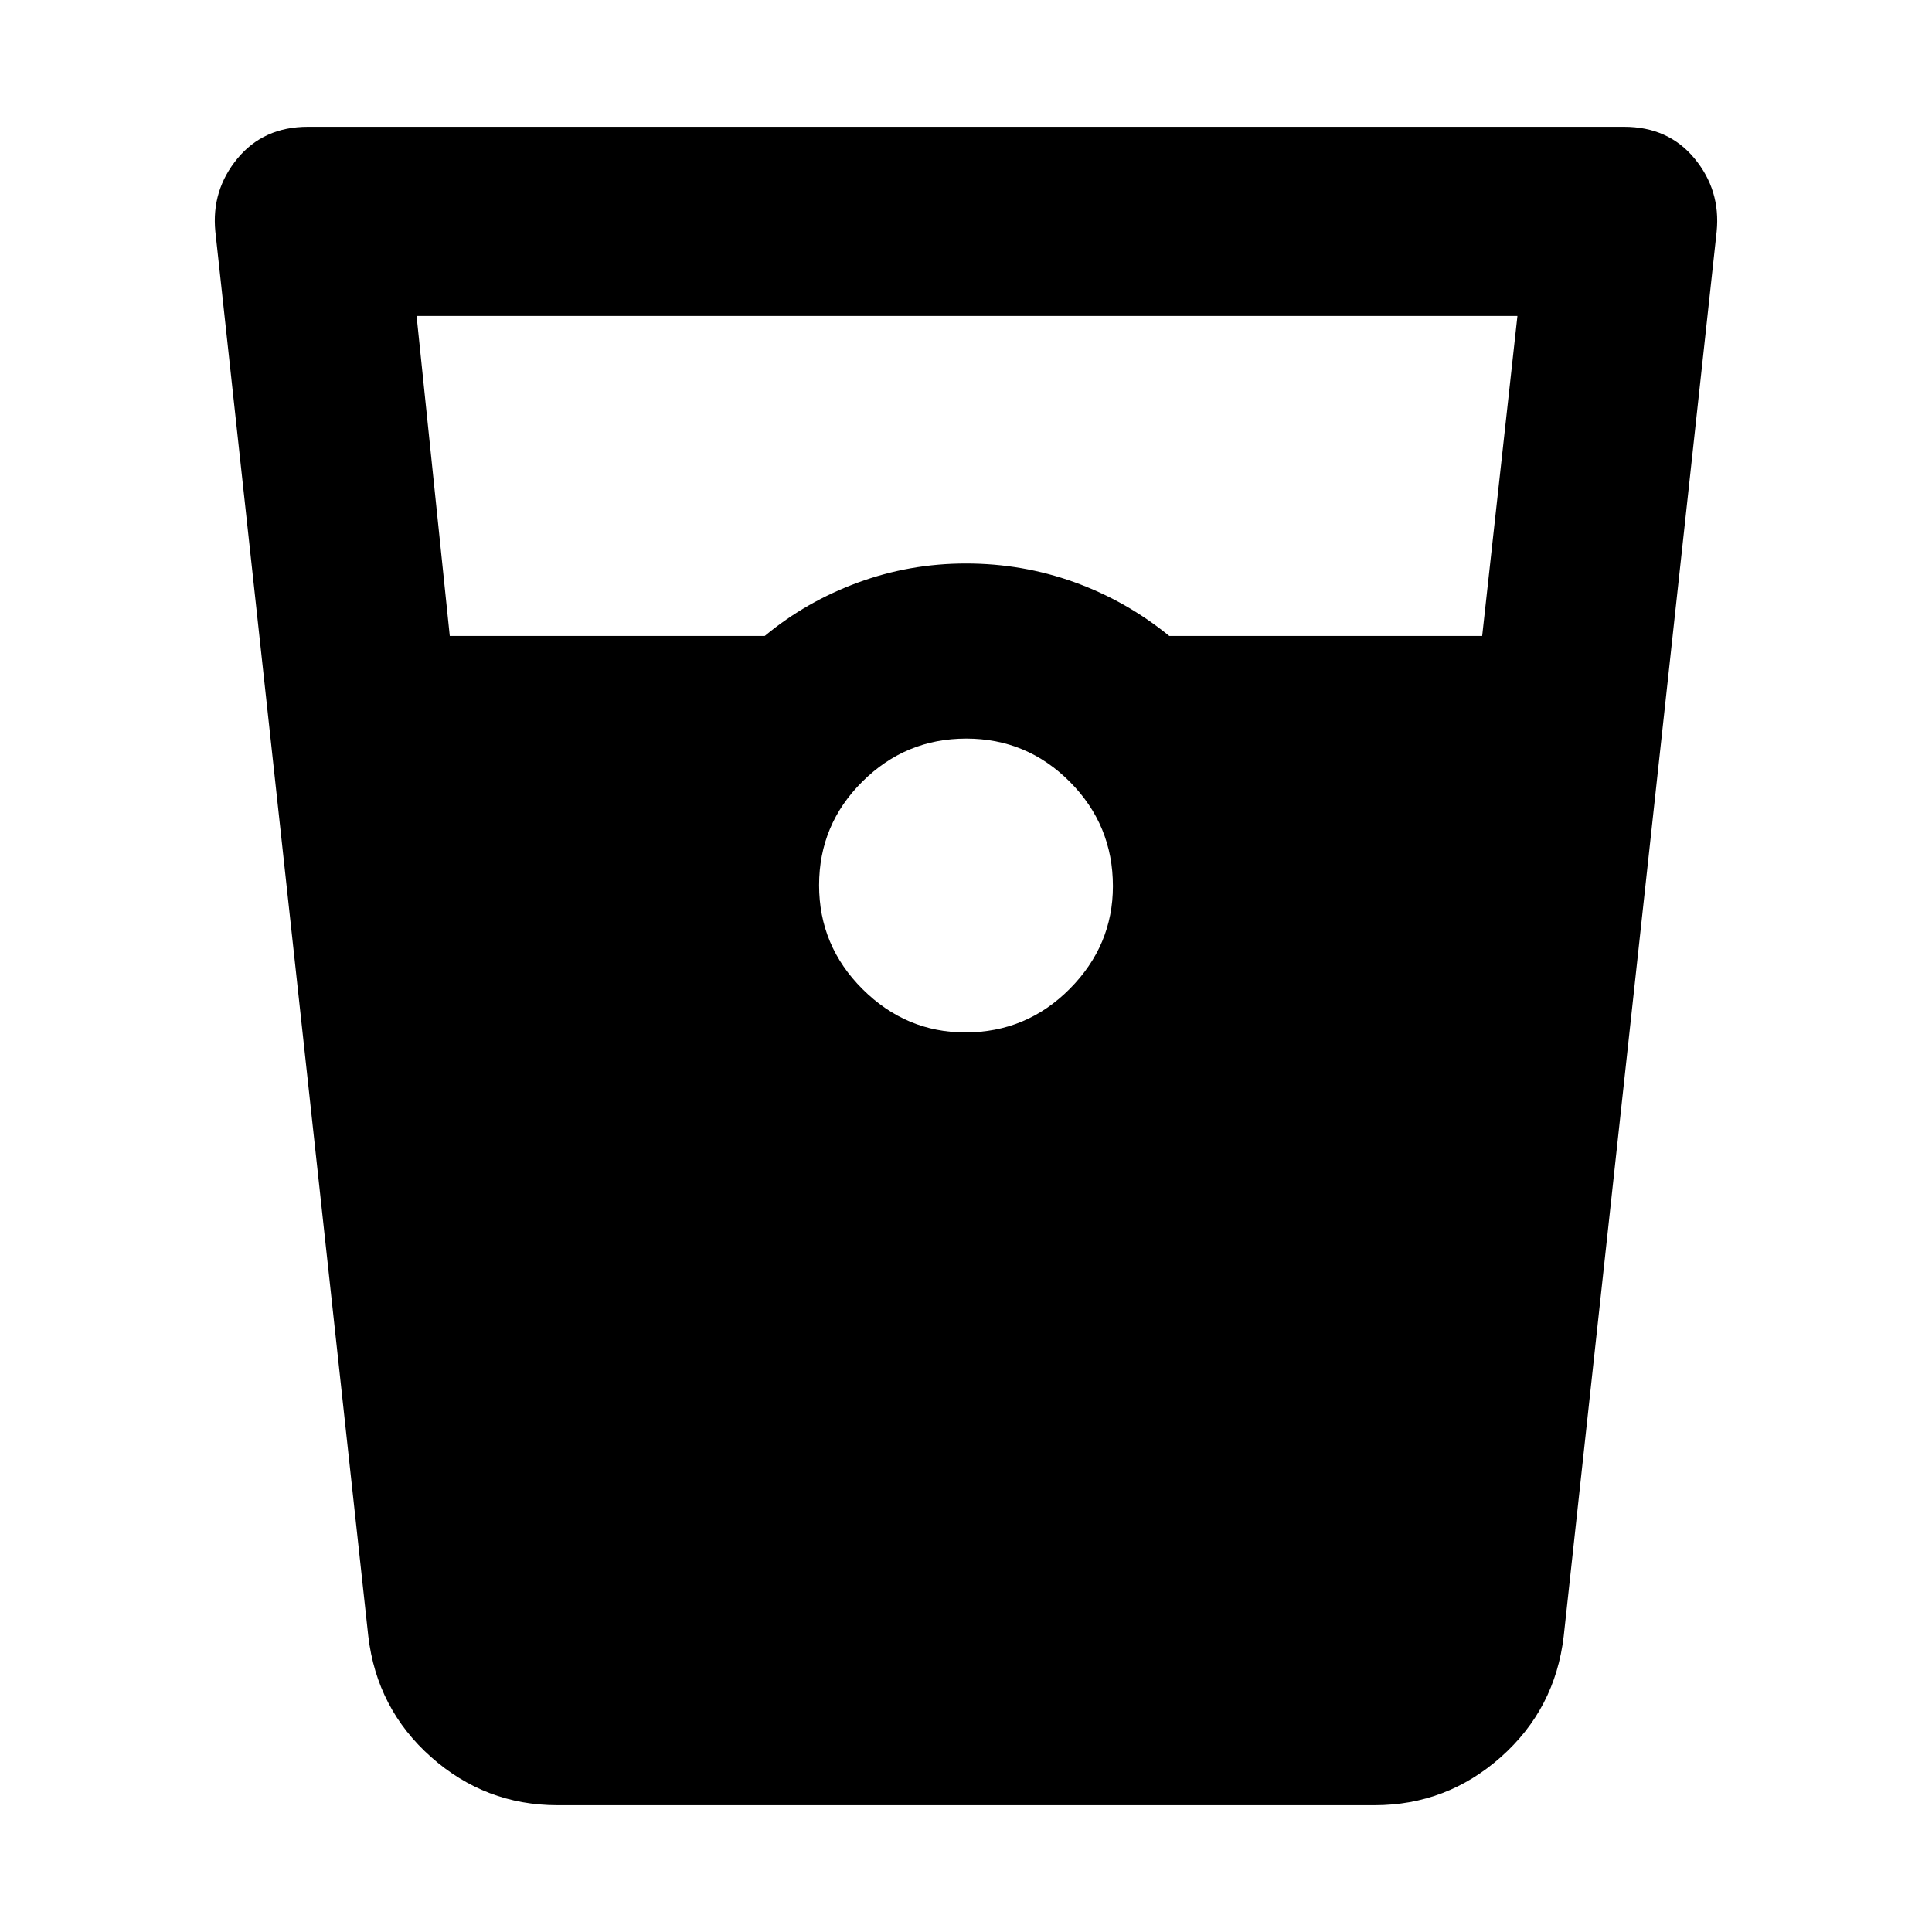 <svg xmlns="http://www.w3.org/2000/svg" width="48" height="48" viewBox="0 -960 960 960"><path d="M277-63q-35.821 0-62.786-23.93Q187.25-110.859 183-147l-76-698q-2-20.5 11-36.25T153-897h654q22 0 35 15.75T853-845l-76 698q-4.25 36.141-31.214 60.07Q718.821-63 683-63H277Zm-53.509-581H380q20.44-17 46.22-26.5Q452-680 480-680t53.78 9.263Q559.56-661.475 581-644h155.482L754-803H207l16.491 159Zm256.173 197Q510-447 531.5-468.601t21.5-51.063Q553-550 531.628-571.5q-21.371-21.5-51.5-21.5Q450-593 428.5-571.628q-21.5 21.371-21.5 51.5Q407-490 428.601-468.5t51.063 21.5Z"/></svg>
